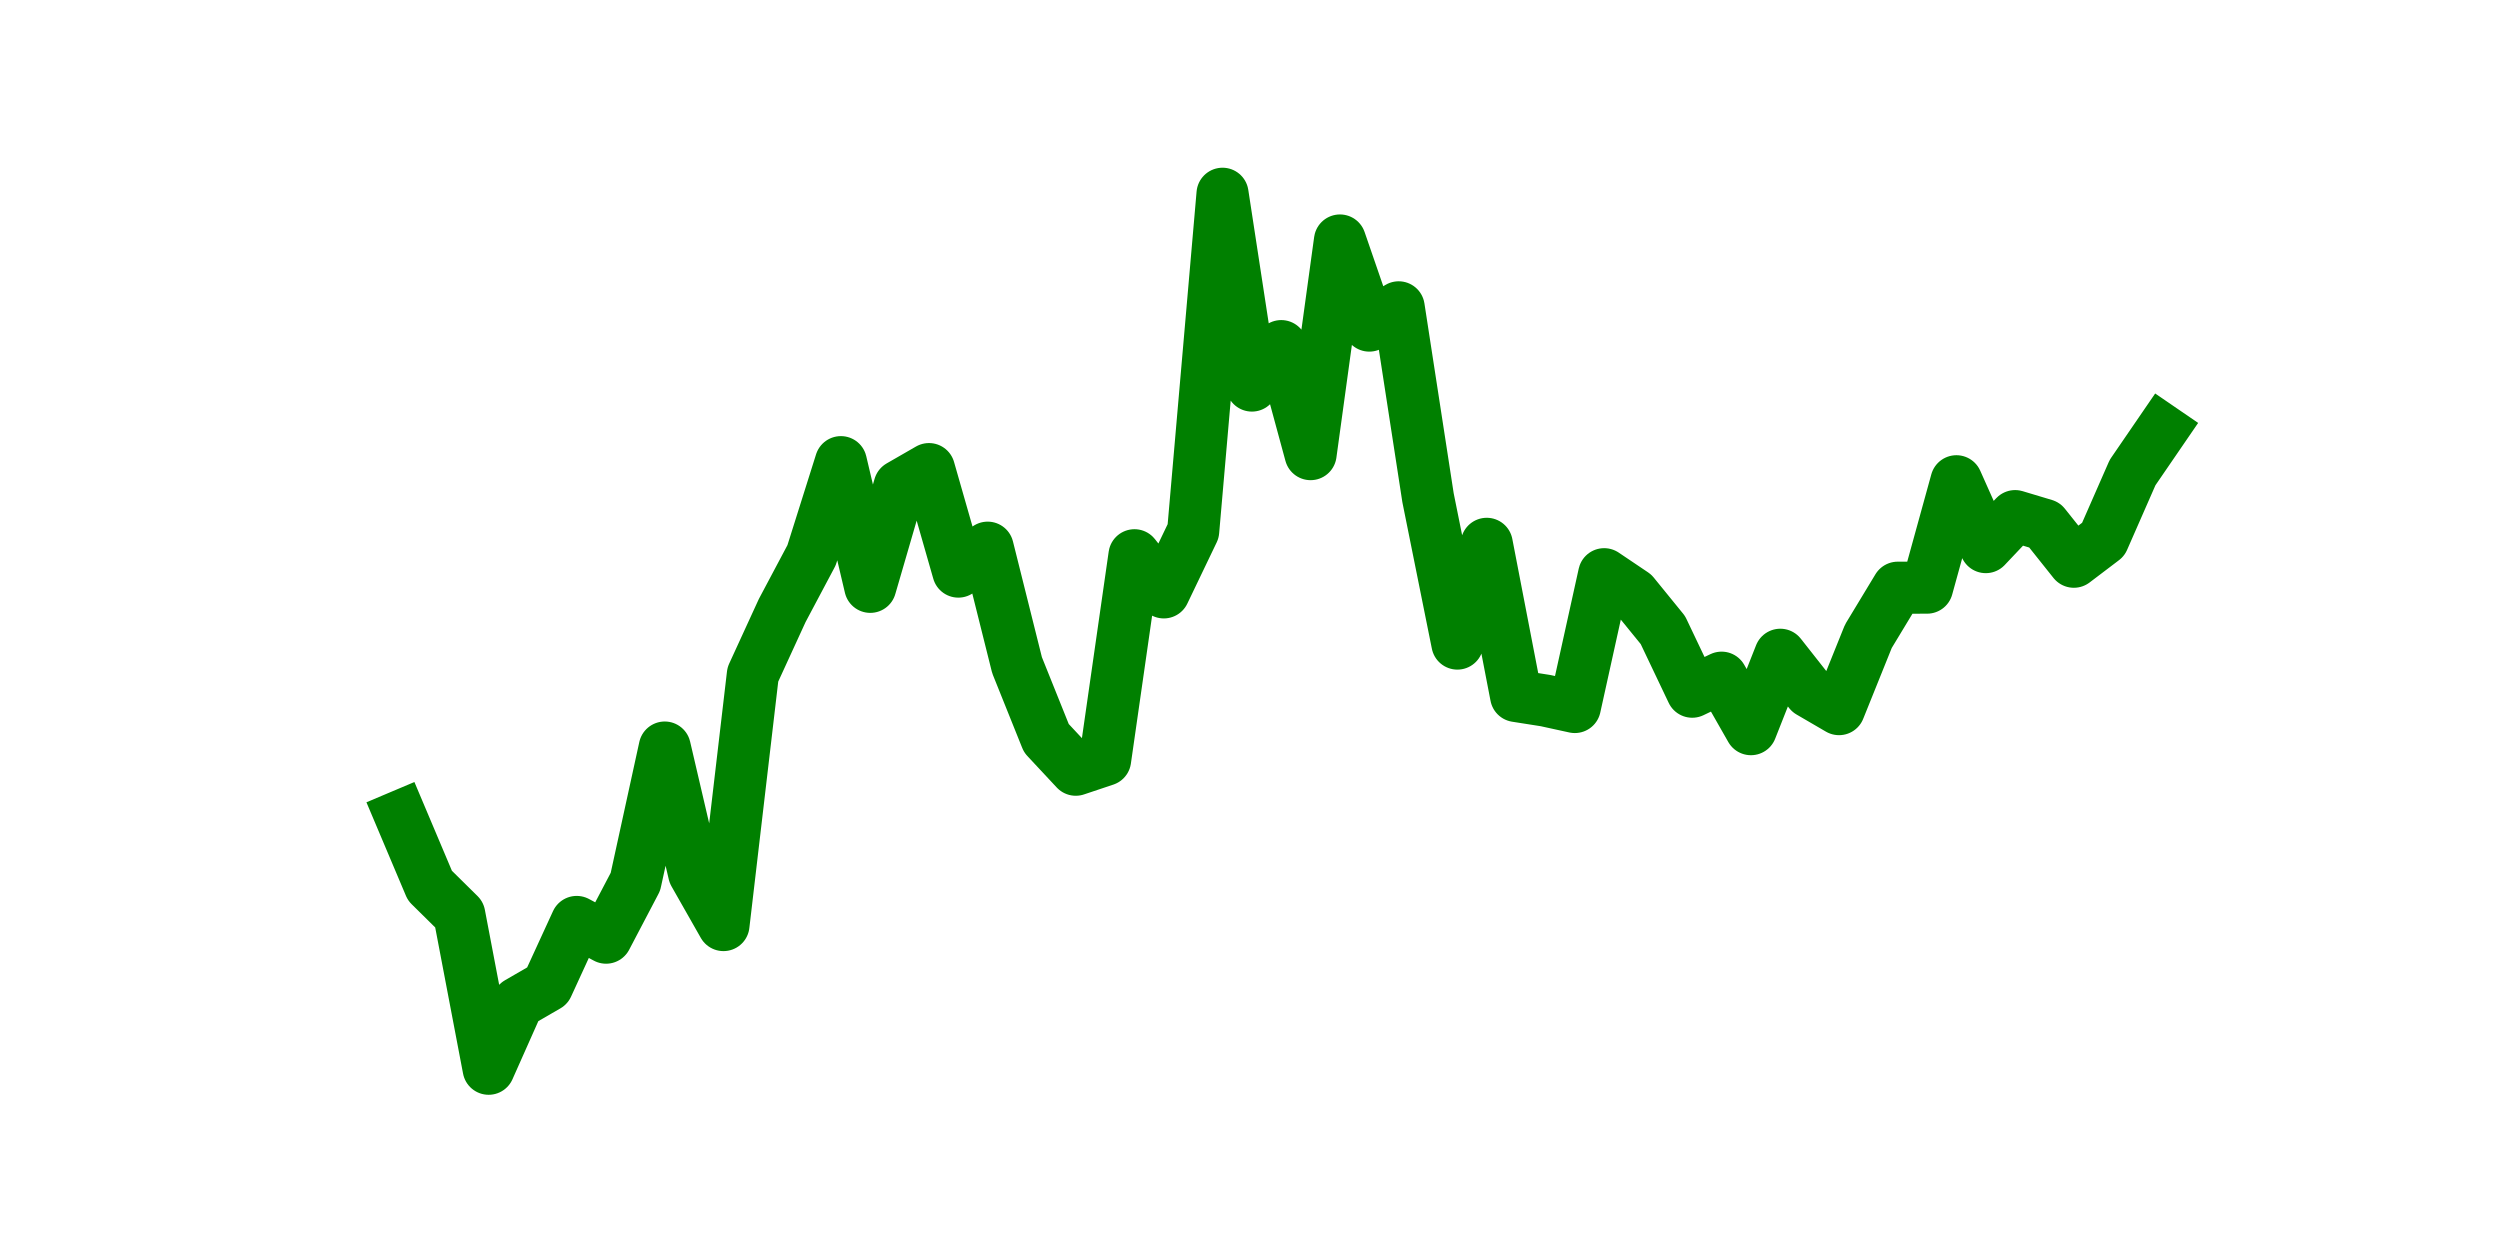 <?xml version="1.0" encoding="utf-8" standalone="no"?>
<!DOCTYPE svg PUBLIC "-//W3C//DTD SVG 1.1//EN"
  "http://www.w3.org/Graphics/SVG/1.1/DTD/svg11.dtd">
<svg height="36pt" version="1.1" viewBox="0 0 72 36" width="72pt" xmlns="http://www.w3.org/2000/svg" xmlns:xlink="http://www.w3.org/1999/xlink">
 <defs>
  <style type="text/css">*{stroke-linecap:butt;stroke-linejoin:round;}</style>
 </defs>
 <g id="figure_1">
  <g id="patch_1">
   <path d="M 0 36 
L 72 36 
L 72 0 
L 0 0 
z
" style="fill:none;"/>
  </g>
  <g id="axes_1">
   <g id="line2d_1">
    <path clip-path="url(#pd299f812ad)" d="M 11.536 23.505 
L 12.382 25.507 
L 13.227 26.341 
L 14.073 30.78 
L 14.918 28.881 
L 15.764 28.392 
L 16.609 26.552 
L 17.455 27.005 
L 18.3 25.395 
L 19.145 21.529 
L 19.991 25.156 
L 20.836 26.642 
L 21.682 19.425 
L 22.527 17.584 
L 23.373 15.991 
L 24.218 13.31 
L 25.064 16.901 
L 25.909 13.997 
L 26.755 13.51 
L 27.6 16.462 
L 28.445 15.773 
L 29.291 19.157 
L 30.136 21.261 
L 30.982 22.168 
L 31.827 21.885 
L 32.673 15.991 
L 33.518 17.061 
L 34.364 15.297 
L 35.209 5.58 
L 36.055 11.104 
L 36.9 9.968 
L 37.745 13.079 
L 38.591 6.926 
L 39.436 9.377 
L 40.282 8.851 
L 41.127 14.334 
L 41.973 18.535 
L 42.818 15.662 
L 43.664 20.044 
L 44.509 20.177 
L 45.355 20.362 
L 46.2 16.537 
L 47.045 17.106 
L 47.891 18.146 
L 48.736 19.921 
L 49.582 19.517 
L 50.427 21 
L 51.273 18.857 
L 52.118 19.93 
L 52.964 20.423 
L 53.809 18.325 
L 54.655 16.926 
L 55.5 16.924 
L 56.345 13.86 
L 57.191 15.757 
L 58.036 14.864 
L 58.882 15.118 
L 59.727 16.178 
L 60.573 15.536 
L 61.418 13.61 
L 62.264 12.375 
" style="fill:none;stroke:#008000;stroke-linecap:square;stroke-width:1.5;"/>
   </g>
  </g>
 </g>
 <defs>
  <clipPath id="pd299f812ad">
   <rect height="27.72" width="55.8" x="9" y="4.32"/>
  </clipPath>
 </defs>
</svg>
